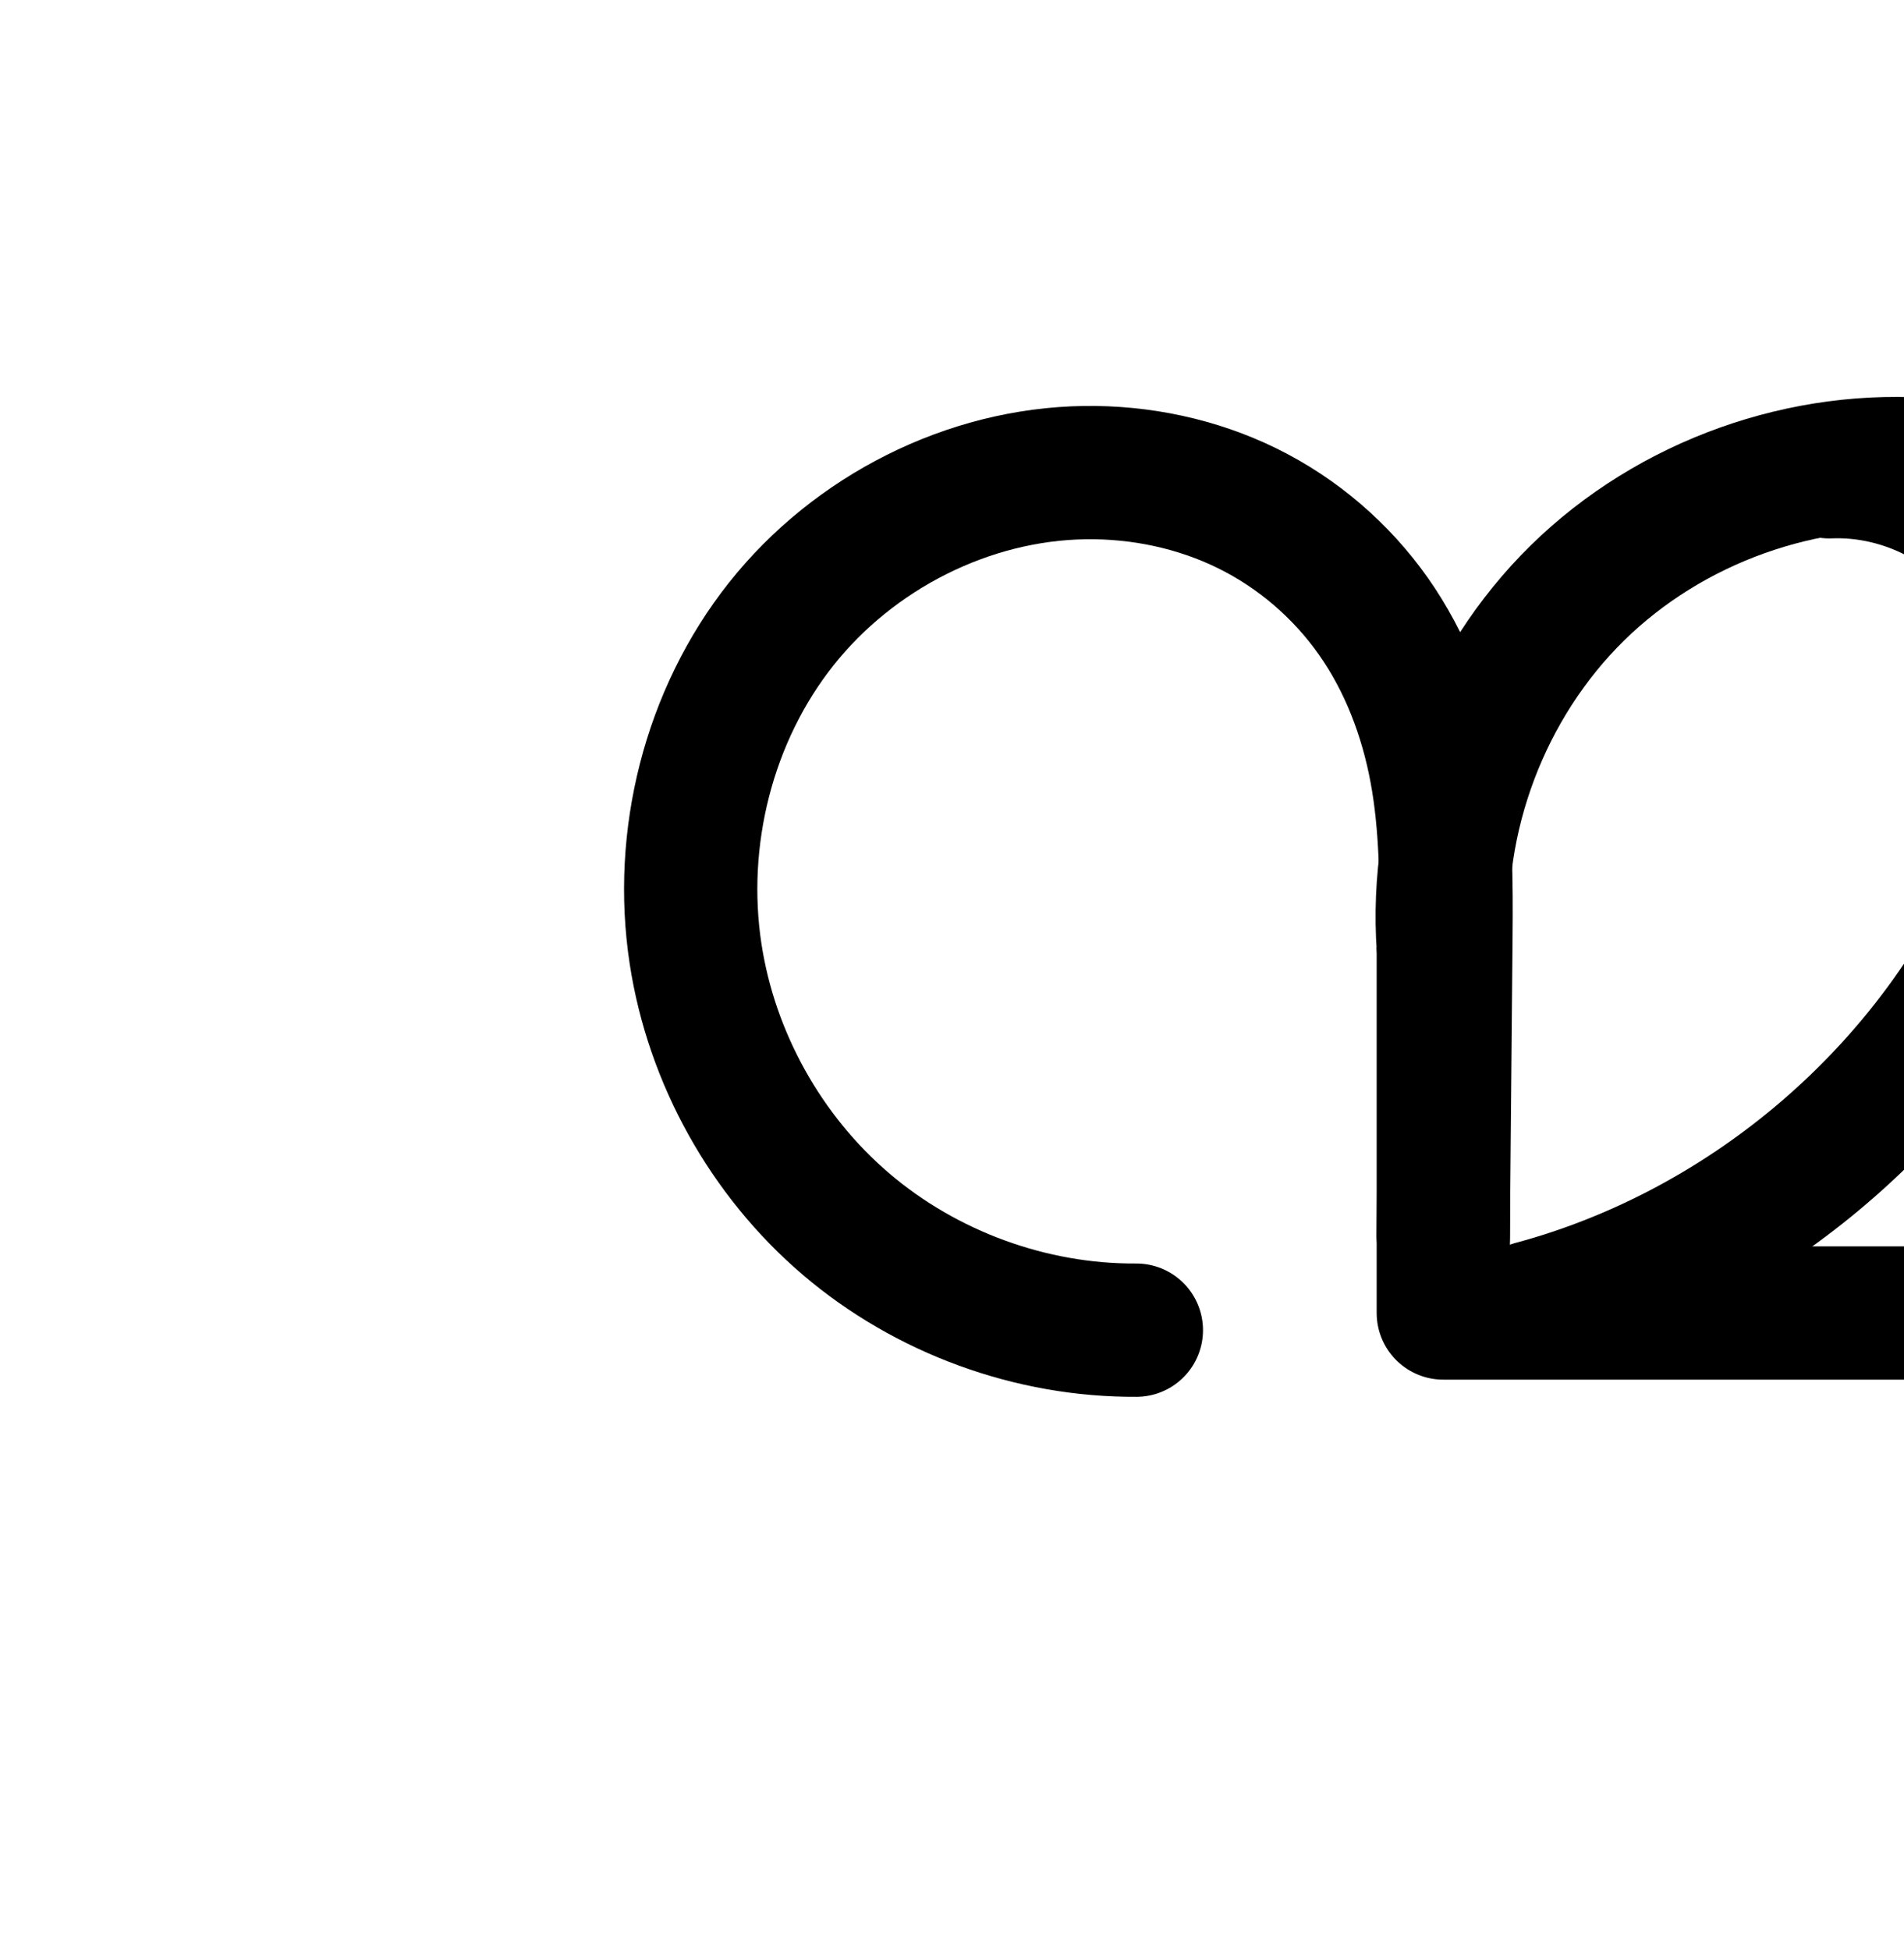 <?xml version="1.0" encoding="UTF-8" standalone="no"?>
<!-- Created with Inkscape (http://www.inkscape.org/) -->

<svg
   xmlns:dc="http://purl.org/dc/elements/1.1/"
   xmlns:cc="http://creativecommons.org/ns#"
   xmlns:rdf="http://www.w3.org/1999/02/22-rdf-syntax-ns#"
   xmlns:svg="http://www.w3.org/2000/svg"
   xmlns="http://www.w3.org/2000/svg"
   xmlns:sodipodi="http://sodipodi.sourceforge.net/DTD/sodipodi-0.dtd"
   xmlns:inkscape="http://www.inkscape.org/namespaces/inkscape"
   width="2000"
   height="2048"
   id="svg2992"
   version="1.1"
   inkscape:version="0.91 r13725"
   sodipodi:docname="ന്മ.svg">
  <defs
     id="defs5498">
    <inkscape:path-effect
       effect="spiro"
       id="path-effect4372-5-0-6"
       is_visible="true" />
    <inkscape:path-effect
       effect="spiro"
       id="path-effect4170"
       is_visible="true" />
    <inkscape:path-effect
       effect="spiro"
       id="path-effect4166"
       is_visible="true" />
    <inkscape:path-effect
       effect="spiro"
       id="path-effect4372-5-0-6-94"
       is_visible="true" />
    <inkscape:path-effect
       effect="spiro"
       id="path-effect4170-9"
       is_visible="true" />
    <inkscape:path-effect
       effect="spiro"
       id="path-effect4166-6"
       is_visible="true" />
    <inkscape:path-effect
       effect="spiro"
       id="path-effect4372-5-0-6-94-3"
       is_visible="true" />
    <inkscape:path-effect
       effect="spiro"
       id="path-effect4166-6-5"
       is_visible="true" />
    <inkscape:path-effect
       effect="spiro"
       id="path-effect4170-9-7"
       is_visible="true" />
  </defs>
  <sodipodi:namedview
     inkscape:window-height="844"
     inkscape:window-width="1600"
     inkscape:pageshadow="2"
     inkscape:pageopacity="0.0"
     borderopacity="1.0"
     bordercolor="#666666"
     pagecolor="#ffffff"
     id="base"
     showgrid="true"
     showguides="true"
     inkscape:guide-bbox="true"
     inkscape:zoom="0.35355339"
     inkscape:cx="1015.8191"
     inkscape:cy="-704.01292"
     inkscape:window-x="1596"
     inkscape:window-y="0"
     inkscape:current-layer="layer1"
     inkscape:window-maximized="1">
    <sodipodi:guide
       orientation="horizontal"
       position="0,600"
       id="guide5596" />
    <inkscape:grid
       type="xygrid"
       id="grid3769"
       empspacing="3"
       visible="true"
       enabled="true"
       snapvisiblegridlinesonly="true"
       spacingx="4px"
       units="px"
       dotted="true"
       spacingy="4px" />
    <sodipodi:guide
       orientation="0,1"
       position="-1040,1600"
       id="guide2985" />
  </sodipodi:namedview>
  <g
     inkscape:label="Layer 1"
     inkscape:groupmode="layer"
     id="layer1"
     transform="translate(0,1048)">
    <path
       style="fill:none;fill-rule:evenodd;stroke:#000000;stroke-width:140;stroke-linecap:round;stroke-linejoin:round;stroke-miterlimit:4;stroke-dasharray:none;stroke-opacity:1"
       d="m 1515.974,249.848 2.853,-312.624 c 0.536,-58.775 0.448,-117.94 -10.23,-175.739 -10.679,-57.799 -32.041,-114.01 -65.851,-162.09 -33.81,-48.08 -79.785,-87.551 -132.531,-113.488 -52.745,-25.937 -111.85,-38.364 -170.621,-37.539 -122.751,1.723 -242.631,62.798 -318.941,158.962 -76.31,96.164 -108.571,225.141 -90.004,346.492 16.724,109.302 73.877,211.95 157.98,283.737 84.103,71.787 194.452,112.111 305.025,111.463"
       id="path4370-9-0-9-6"
       inkscape:path-effect="#path-effect4372-5-0-6-94"
       inkscape:original-d="m 1515.9739,249.84757 2.8535,-312.624078 C 1506.3475,-321.0075 1345.819,-549.52196 1139.5944,-551.6318 922.88285,-553.84893 710.73933,-261.98443 730.64963,-46.178035 749.29103,155.87476 999.64983,444.37917 1193.6543,349.02107"
       inkscape:connector-curvature="0"
       sodipodi:nodetypes="ccaac" />
    <path
       style="fill:none;fill-rule:evenodd;stroke:#000000;stroke-width:140;stroke-linecap:butt;stroke-linejoin:round;stroke-miterlimit:4;stroke-dasharray:none;stroke-opacity:1"
       d="m 1516.077,-53.013 0,384 946,0 0,-384"
       id="path4162"
       inkscape:connector-curvature="0"
       sodipodi:nodetypes="cccc" />
    <path
       style="fill:none;fill-rule:evenodd;stroke:#000000;stroke-width:140;stroke-linecap:round;stroke-linejoin:round;stroke-miterlimit:4;stroke-dasharray:none;stroke-opacity:1"
       d="m 1516.077,-53.013 c -9.701,-136.584 43.216,-276.378 140.931,-372.301 97.715,-95.923 238.463,-146.244 374.845,-134.017 127.431,11.425 249.127,76.93 328.84,177.005 79.713,100.075 116.343,233.338 98.979,360.097"
       id="path4164"
       inkscape:path-effect="#path-effect4166-6"
       inkscape:original-d="m 1516.0773,-53.01343 c 11.1629,-137.06611 275.3038,-521.00826 515.7755,-506.31788 228.4622,13.95672 410.7249,266.07474 427.8192,537.10202"
       inkscape:connector-curvature="0"
       sodipodi:nodetypes="cac" />
    <path
       style="fill:none;fill-rule:evenodd;stroke:#000000;stroke-width:140;stroke-linecap:round;stroke-linejoin:round;stroke-miterlimit:4;stroke-dasharray:none;stroke-opacity:1"
       d="m 1921.483,-552.511 c 60.292,-2.416 121.195,20.766 164.621,62.661 53.265,51.387 78.191,127.579 77.421,201.588 -0.769,74.009 -25.154,146.121 -58.716,212.086 -99.151,194.875 -283.574,344.418 -494.731,401.163"
       id="path4168"
       inkscape:path-effect="#path-effect4170-9"
       inkscape:original-d="m 1921.4828,-552.51099 c 0,0 130.213,15.08458 164.6209,62.66056 80.8898,111.84691 75.2583,287.75894 18.7049,413.674 -86.9871,193.67499 -284.8538,295.08561 -494.7313,401.16301"
       inkscape:connector-curvature="0"
       sodipodi:nodetypes="caac" />
    <path
       style="color:#000000;font-style:normal;font-variant:normal;font-weight:normal;font-stretch:normal;font-size:medium;line-height:normal;font-family:sans-serif;text-indent:0;text-align:start;text-decoration:none;text-decoration-line:none;text-decoration-style:solid;text-decoration-color:#000000;letter-spacing:normal;word-spacing:normal;text-transform:none;direction:ltr;block-progression:tb;writing-mode:lr-tb;baseline-shift:baseline;text-anchor:start;white-space:normal;clip-rule:nonzero;display:inline;overflow:visible;visibility:visible;opacity:1;isolation:auto;mix-blend-mode:normal;color-interpolation:sRGB;color-interpolation-filters:linearRGB;solid-color:#000000;solid-opacity:1;fill:#000000;fill-opacity:1;fill-rule:evenodd;stroke:none;stroke-width:140;stroke-linecap:round;stroke-linejoin:round;stroke-miterlimit:4;stroke-dasharray:none;stroke-dashoffset:0;stroke-opacity:1;color-rendering:auto;image-rendering:auto;shape-rendering:auto;text-rendering:auto;enable-background:accumulate"
       d="M 1345.752 2240.834 C 1340.828 2240.804 1335.906 2240.843 1330.988 2240.949 C 1193.292 2243.912 1058.812 2299.704 959.971 2396.732 C 931.822 2424.365 906.966 2454.951 885.68 2487.744 C 875.962 2468.239 864.777 2449.291 852.006 2431.129 C 811.39 2373.37 756.633 2326.331 693.105 2295.092 C 629.723 2263.924 559.906 2249.402 490.611 2250.375 C 345.288 2252.415 207.349 2322.996 117.82 2435.818 C 28.537 2548.331 -8.067 2695.746 13.455 2836.41 C 32.794 2962.804 97.929 3079.789 195.184 3162.801 C 292.438 3245.813 418.201 3291.769 546.064 3291.019 A 70.007 70.007 0 1 0 545.244 3151.021 C 451.962 3151.568 357.026 3116.878 286.074 3056.316 C 215.122 2995.755 165.953 2907.445 151.844 2815.234 C 136.231 2713.197 164.149 2602.657 227.486 2522.842 C 290.578 2443.336 392.398 2391.767 492.576 2390.361 C 540.825 2389.684 589.218 2400.016 631.326 2420.723 C 673.289 2441.358 710.483 2473.259 737.486 2511.66 C 764.51 2550.09 782.64 2596.832 791.762 2646.203 C 796.555 2672.147 798.948 2699.521 800.076 2728.082 C 796.732 2758.886 796.028 2790.05 798.078 2821.203 L 798.078 3110.084 L 797.977 3121.209 A 70.007 70.007 0 0 0 798.078 3124.998 L 798.078 3202.986 A 70.007 70.007 0 0 0 868.078 3272.986 L 1814.078 3272.986 A 70.007 70.007 0 0 0 1884.078 3202.986 L 1884.078 2831.598 C 1895.649 2693.981 1853.725 2554.379 1767.445 2446.061 C 1675.375 2330.471 1537.289 2256.145 1390.103 2242.949 C 1375.323 2241.624 1360.525 2240.923 1345.752 2240.834 z M 1264.051 2388.998 A 70.007 70.007 0 0 0 1276.285 2389.434 C 1316.793 2387.81 1360.326 2404.38 1389.502 2432.527 C 1425.738 2467.486 1446.13 2525.215 1445.529 2583.01 C 1444.915 2642.118 1424.847 2704.278 1394.42 2764.08 C 1304.614 2940.588 1135.165 3077.988 943.91 3129.385 A 70.007 70.007 0 0 0 938.078 3131.18 L 938.078 3110.717 L 940.824 2809.863 C 941.046 2785.614 941.209 2760.615 940.506 2735.021 C 952.474 2645.733 994.329 2559.186 1058.045 2496.639 C 1113.534 2442.167 1186.914 2404.603 1264.051 2388.998 z M 1561.721 2446.781 C 1598.308 2470.397 1631.131 2499.631 1657.939 2533.287 C 1720.854 2612.273 1752.651 2718.088 1744.615 2818.986 L 1744.078 2818.986 L 1744.078 2825.16 C 1743.593 2830.213 1743.008 2835.251 1742.32 2840.271 A 70.007 70.007 0 0 0 1744.078 2869.342 L 1744.078 3132.986 L 1256.113 3132.986 C 1366.014 3053.843 1457.37 2949.083 1519.197 2827.566 C 1555.896 2755.438 1584.597 2673.374 1585.522 2584.465 C 1586.001 2538.335 1578.529 2491.049 1561.721 2446.781 z "
       transform="translate(0,-1048)"
       id="path4370-9-0-9-6-9" />
  </g>
</svg>
